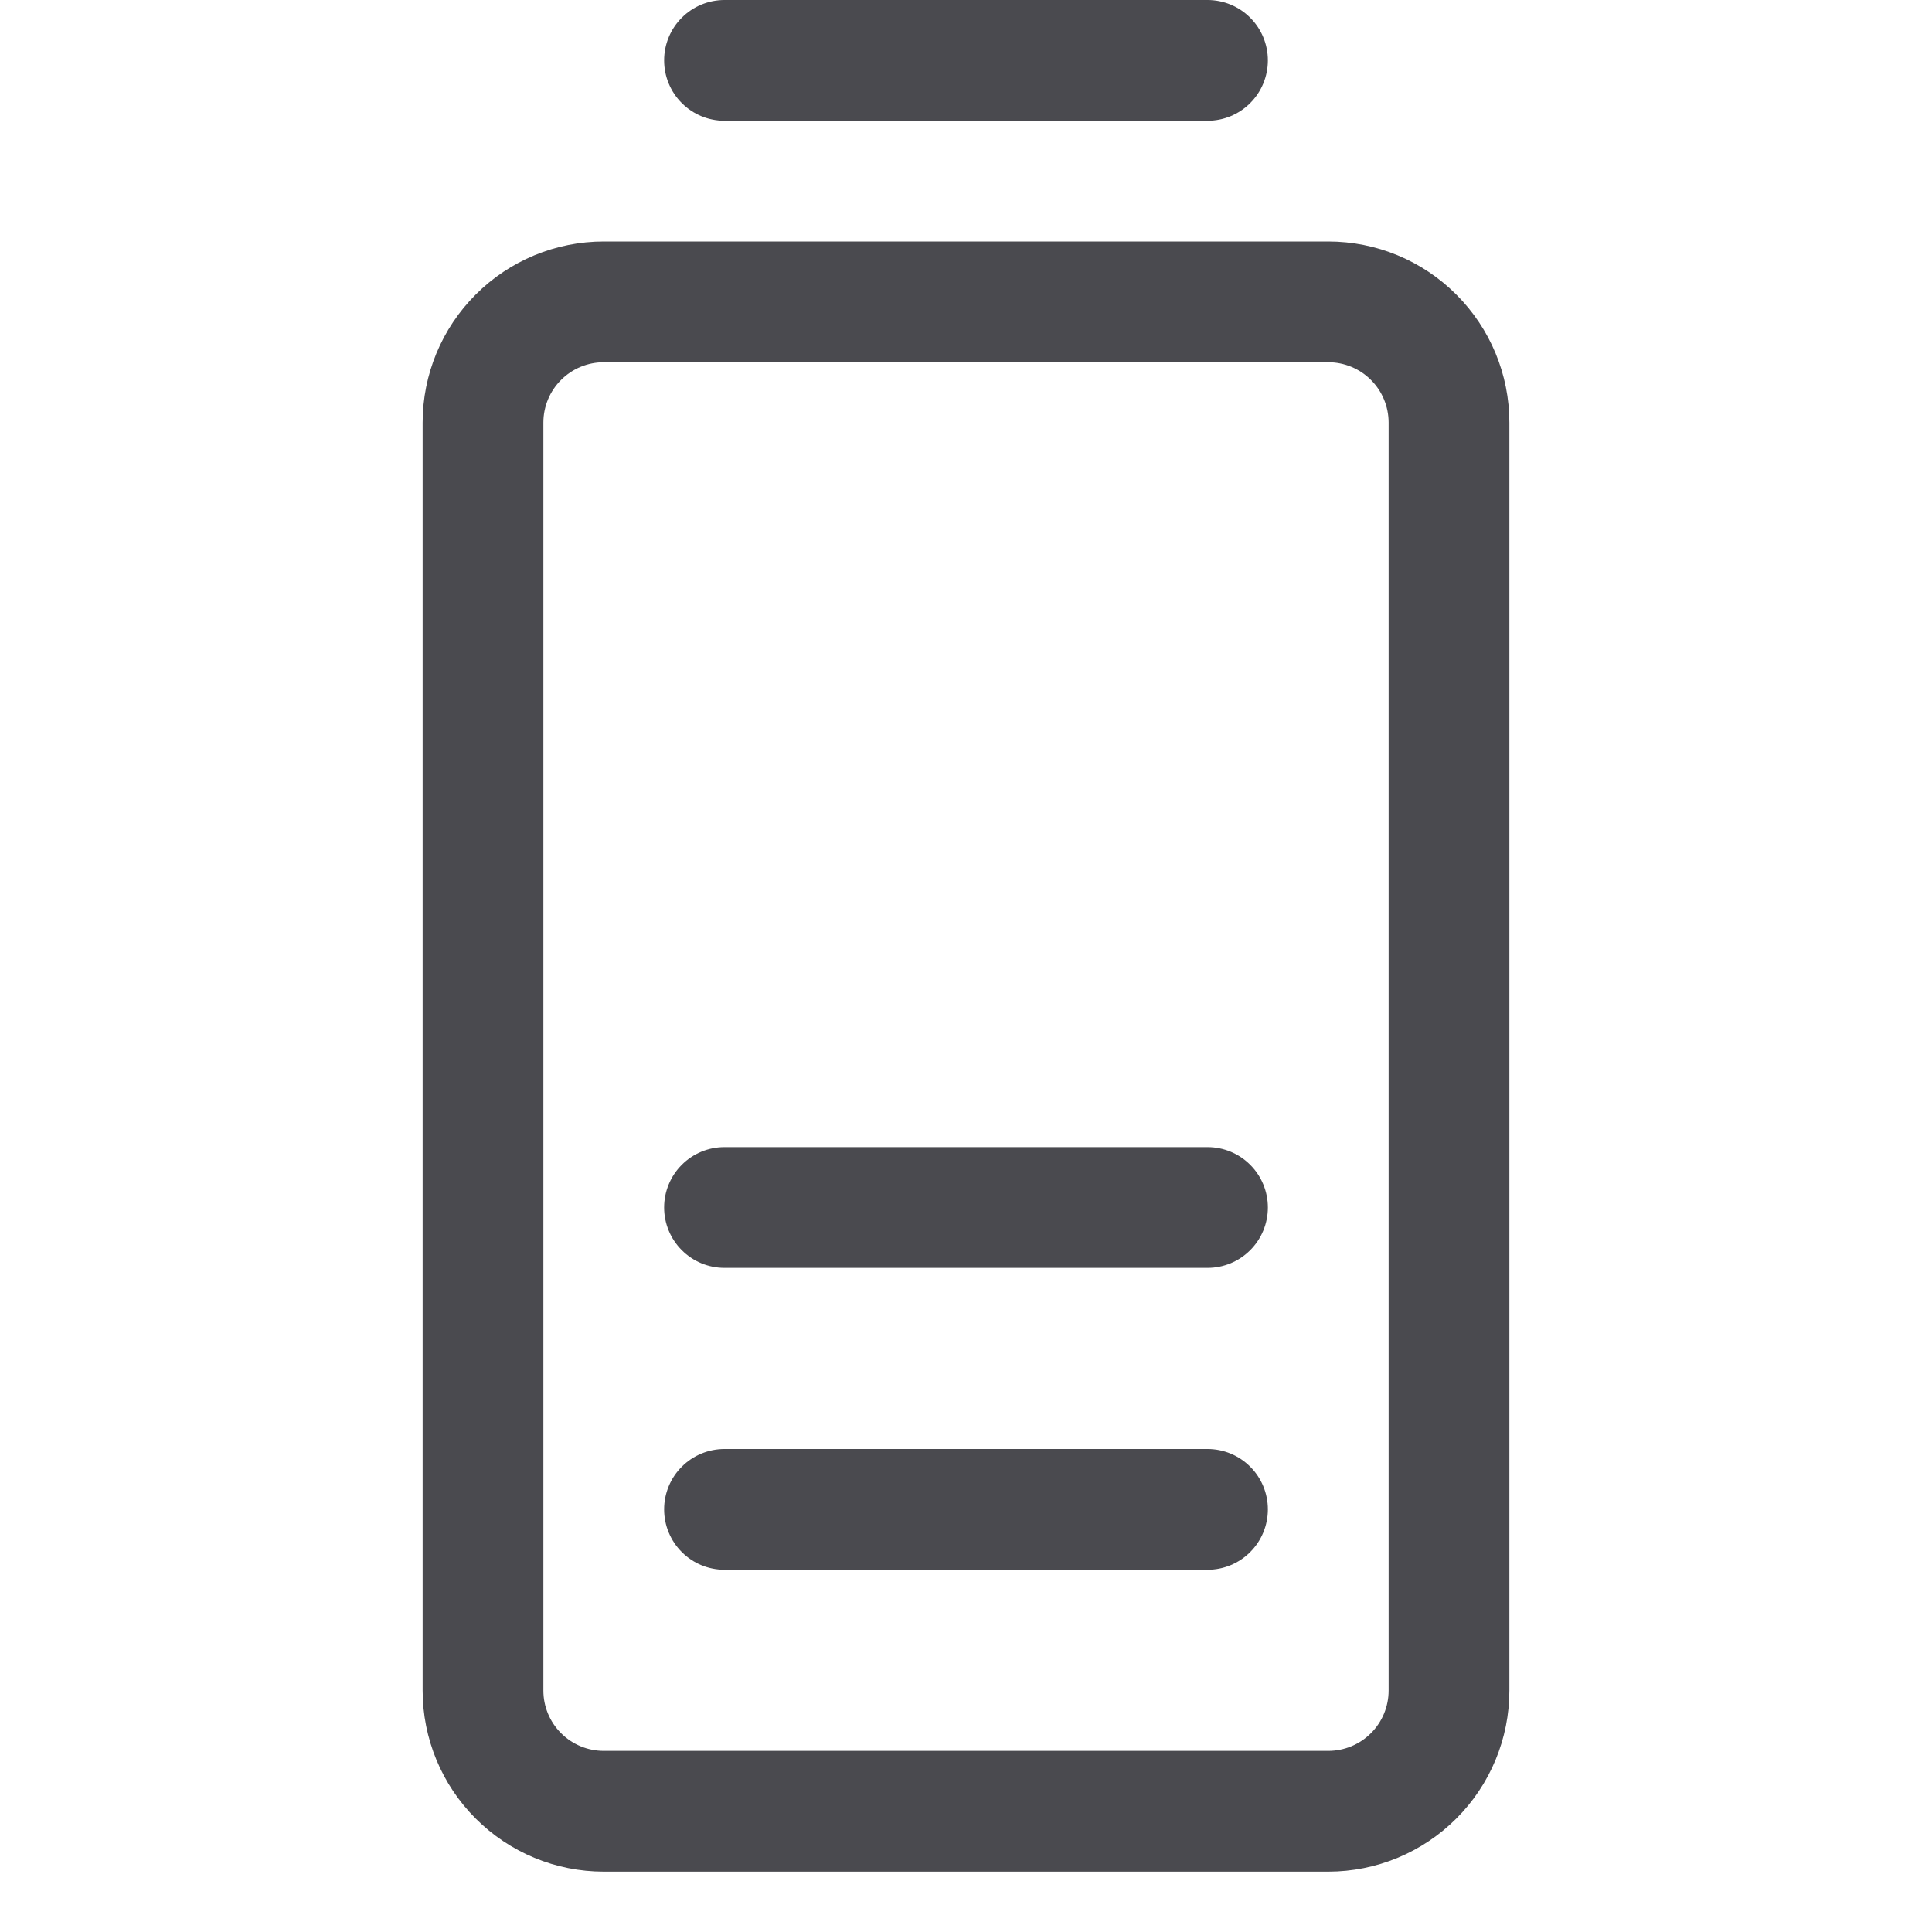 <svg width="32" height="32" viewBox="0 0 32 32" fill="none" xmlns="http://www.w3.org/2000/svg">
<path d="M22 4H10C9.204 4 8.441 4.316 7.879 4.879C7.316 5.441 7 6.204 7 7V28C7 28.796 7.316 29.559 7.879 30.121C8.441 30.684 9.204 31 10 31H22C22.796 31 23.559 30.684 24.121 30.121C24.684 29.559 25 28.796 25 28V7C25 6.204 24.684 5.441 24.121 4.879C23.559 4.316 22.796 4 22 4ZM23 28C23 28.265 22.895 28.52 22.707 28.707C22.52 28.895 22.265 29 22 29H10C9.735 29 9.48 28.895 9.293 28.707C9.105 28.52 9 28.265 9 28V7C9 6.735 9.105 6.48 9.293 6.293C9.48 6.105 9.735 6 10 6H22C22.265 6 22.52 6.105 22.707 6.293C22.895 6.48 23 6.735 23 7V28ZM21 25C21 25.265 20.895 25.52 20.707 25.707C20.52 25.895 20.265 26 20 26H12C11.735 26 11.48 25.895 11.293 25.707C11.105 25.52 11 25.265 11 25C11 24.735 11.105 24.48 11.293 24.293C11.48 24.105 11.735 24 12 24H20C20.265 24 20.52 24.105 20.707 24.293C20.895 24.48 21 24.735 21 25ZM11 1C11 0.735 11.105 0.48 11.293 0.293C11.48 0.105 11.735 0 12 0L20 0C20.265 0 20.52 0.105 20.707 0.293C20.895 0.48 21 0.735 21 1C21 1.265 20.895 1.52 20.707 1.707C20.52 1.895 20.265 2 20 2H12C11.735 2 11.48 1.895 11.293 1.707C11.105 1.52 11 1.265 11 1ZM21 20C21 20.265 20.895 20.52 20.707 20.707C20.52 20.895 20.265 21 20 21H12C11.735 21 11.48 20.895 11.293 20.707C11.105 20.52 11 20.265 11 20C11 19.735 11.105 19.48 11.293 19.293C11.48 19.105 11.735 19 12 19H20C20.265 19 20.52 19.105 20.707 19.293C20.895 19.48 21 19.735 21 20Z" fill="#4A4A4F"/>
</svg>
